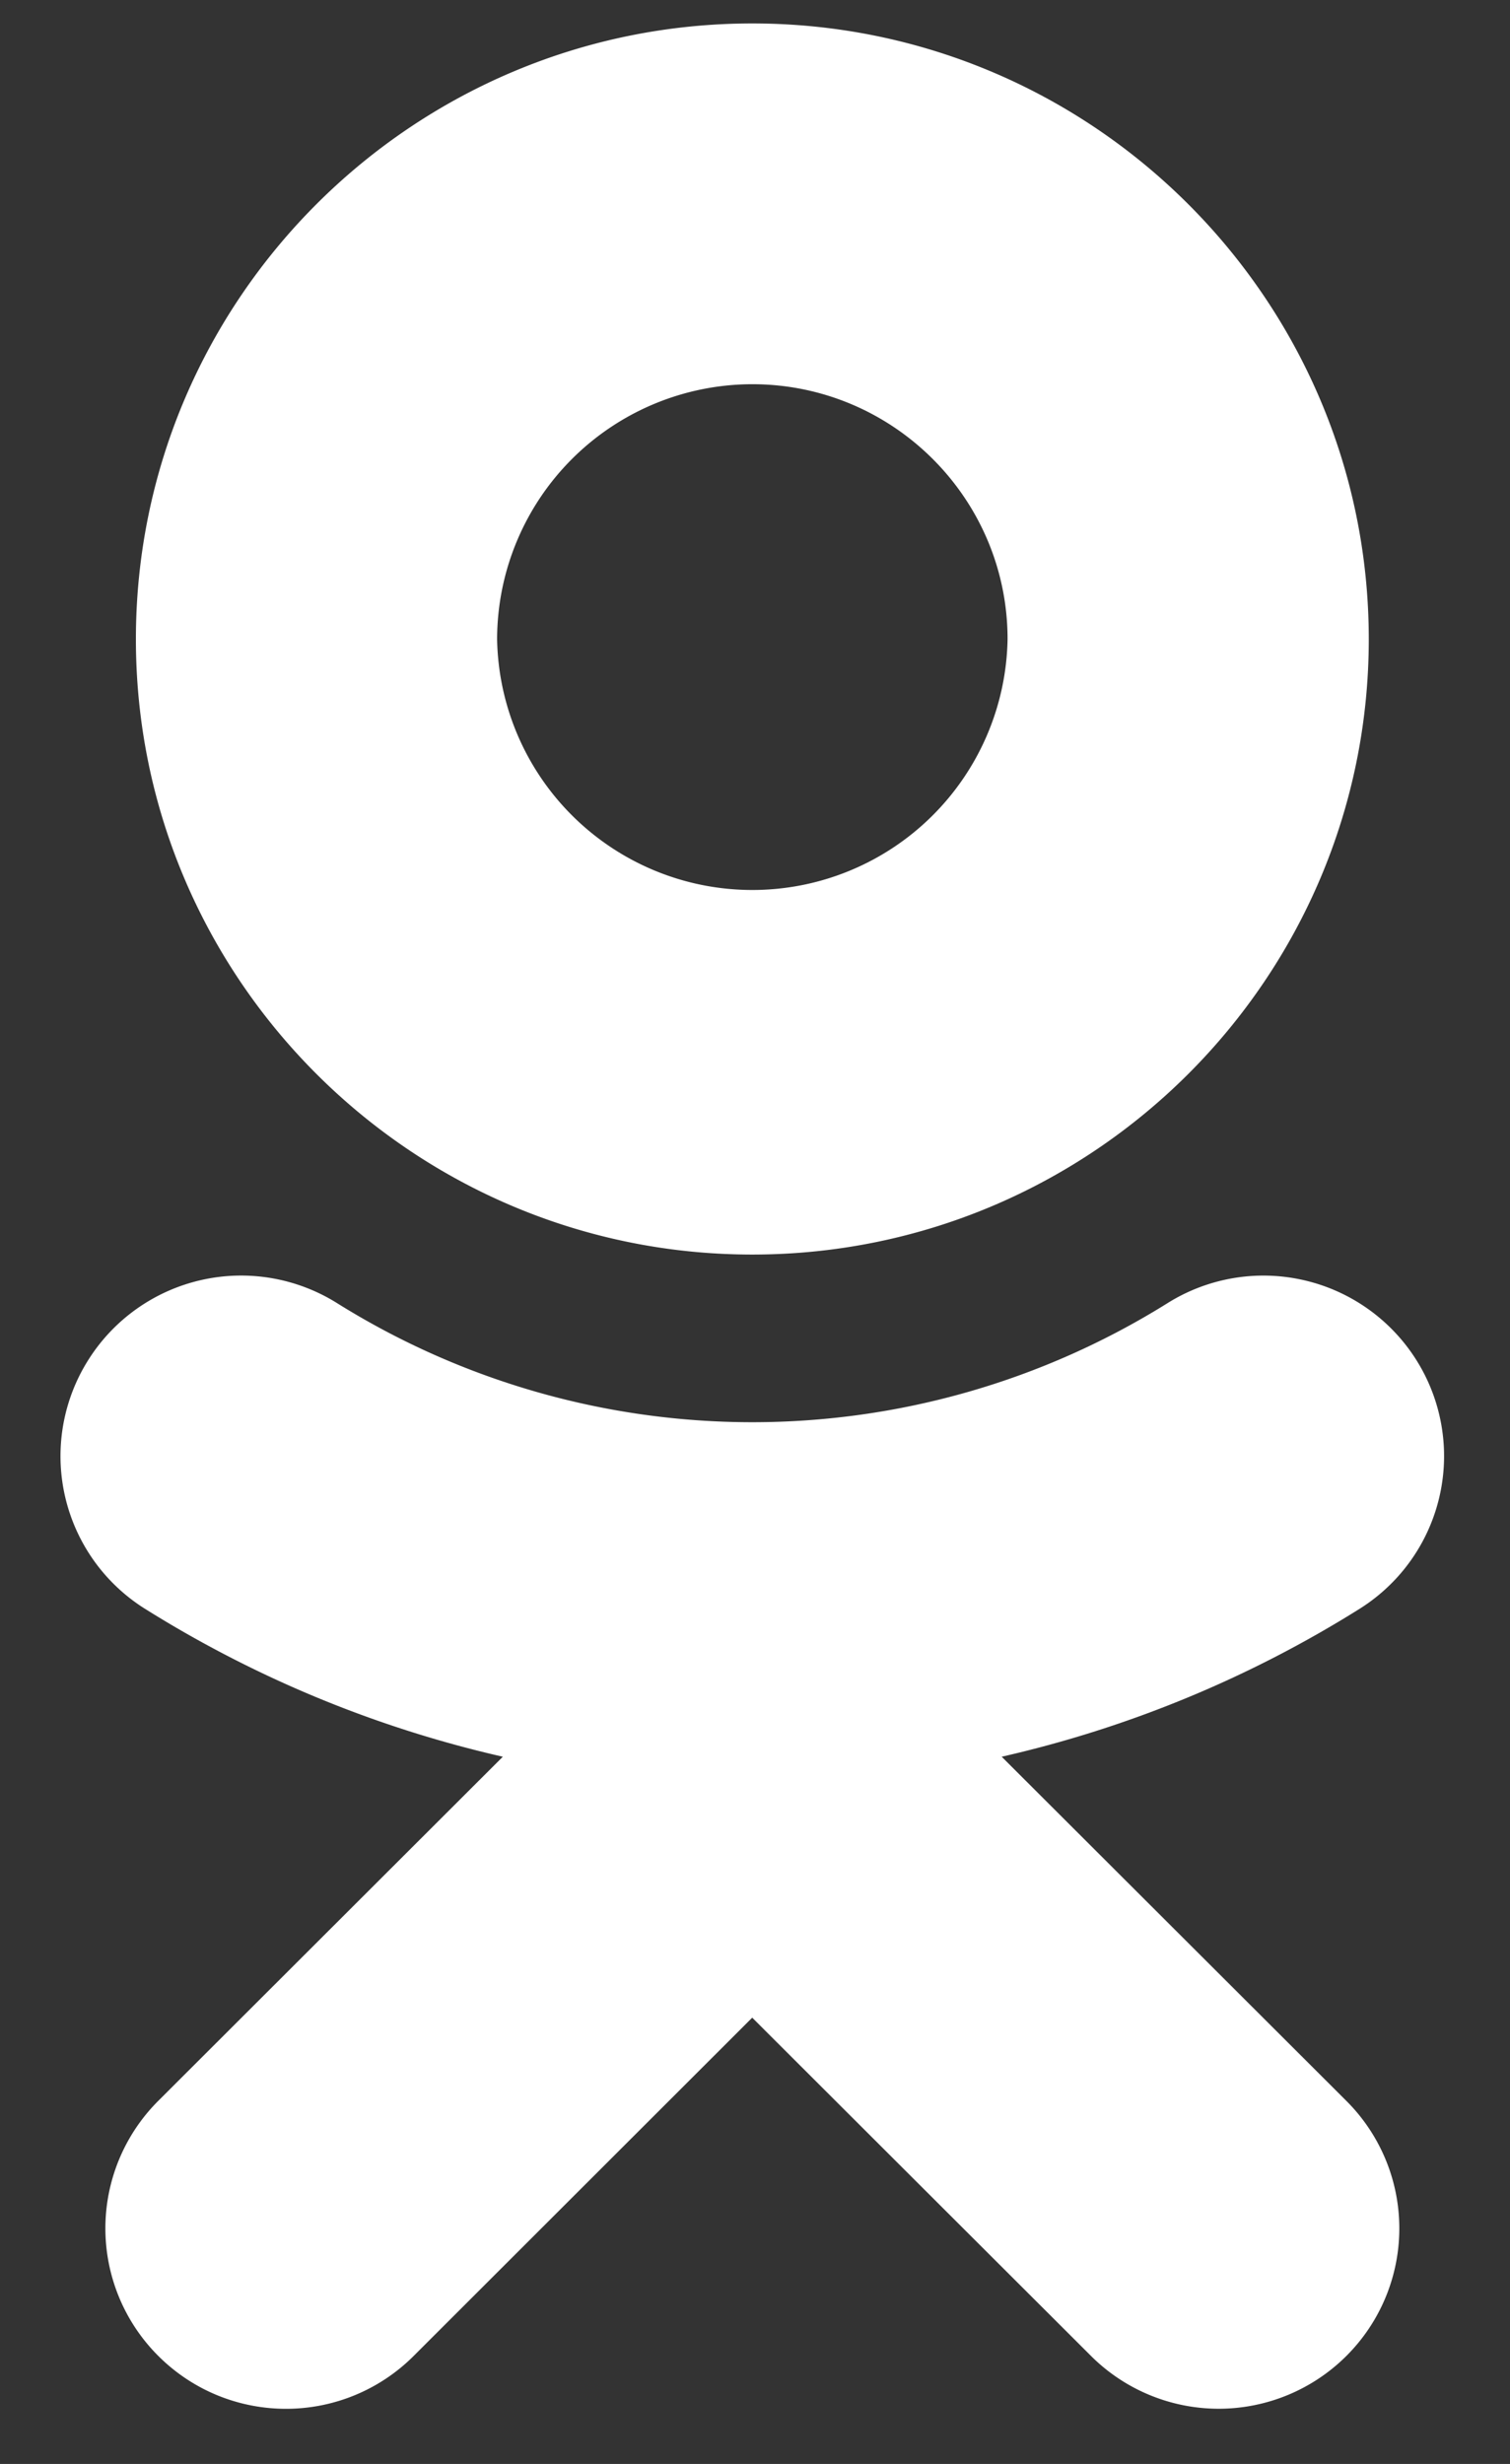 <svg xmlns="http://www.w3.org/2000/svg" width="19" height="31" viewBox="0 0 19 31"><rect x="0" y="0" width="19" height="31" fill="#333333" stroke="none"/><g><g><path fill="#fff" d="M1.71 8.042C1.71 3.77 5.189.295 9.466.295c4.279 0 7.757 3.475 7.757 7.747 0 4.27-3.478 7.742-7.757 7.742-4.277 0-7.756-3.472-7.756-7.742zm4.545 0a3.212 3.212 0 0 0 6.423 0c0-1.769-1.44-3.208-3.212-3.208a3.214 3.214 0 0 0-3.211 3.208zm10.686 18.39a2.265 2.265 0 0 1 0 3.209 2.275 2.275 0 0 1-3.213 0l-4.263-4.256-4.26 4.256a2.27 2.27 0 0 1-1.607.665c-.581 0-1.162-.222-1.606-.665a2.267 2.267 0 0 1-.001-3.209l4.336-4.33a14.582 14.582 0 0 1-4.504-1.862 2.267 2.267 0 0 1-.712-3.13 2.273 2.273 0 0 1 3.133-.713 9.86 9.86 0 0 0 10.444 0 2.274 2.274 0 0 1 3.133.713 2.268 2.268 0 0 1-.712 3.13 14.557 14.557 0 0 1-4.505 1.862z"/></g></g></svg>